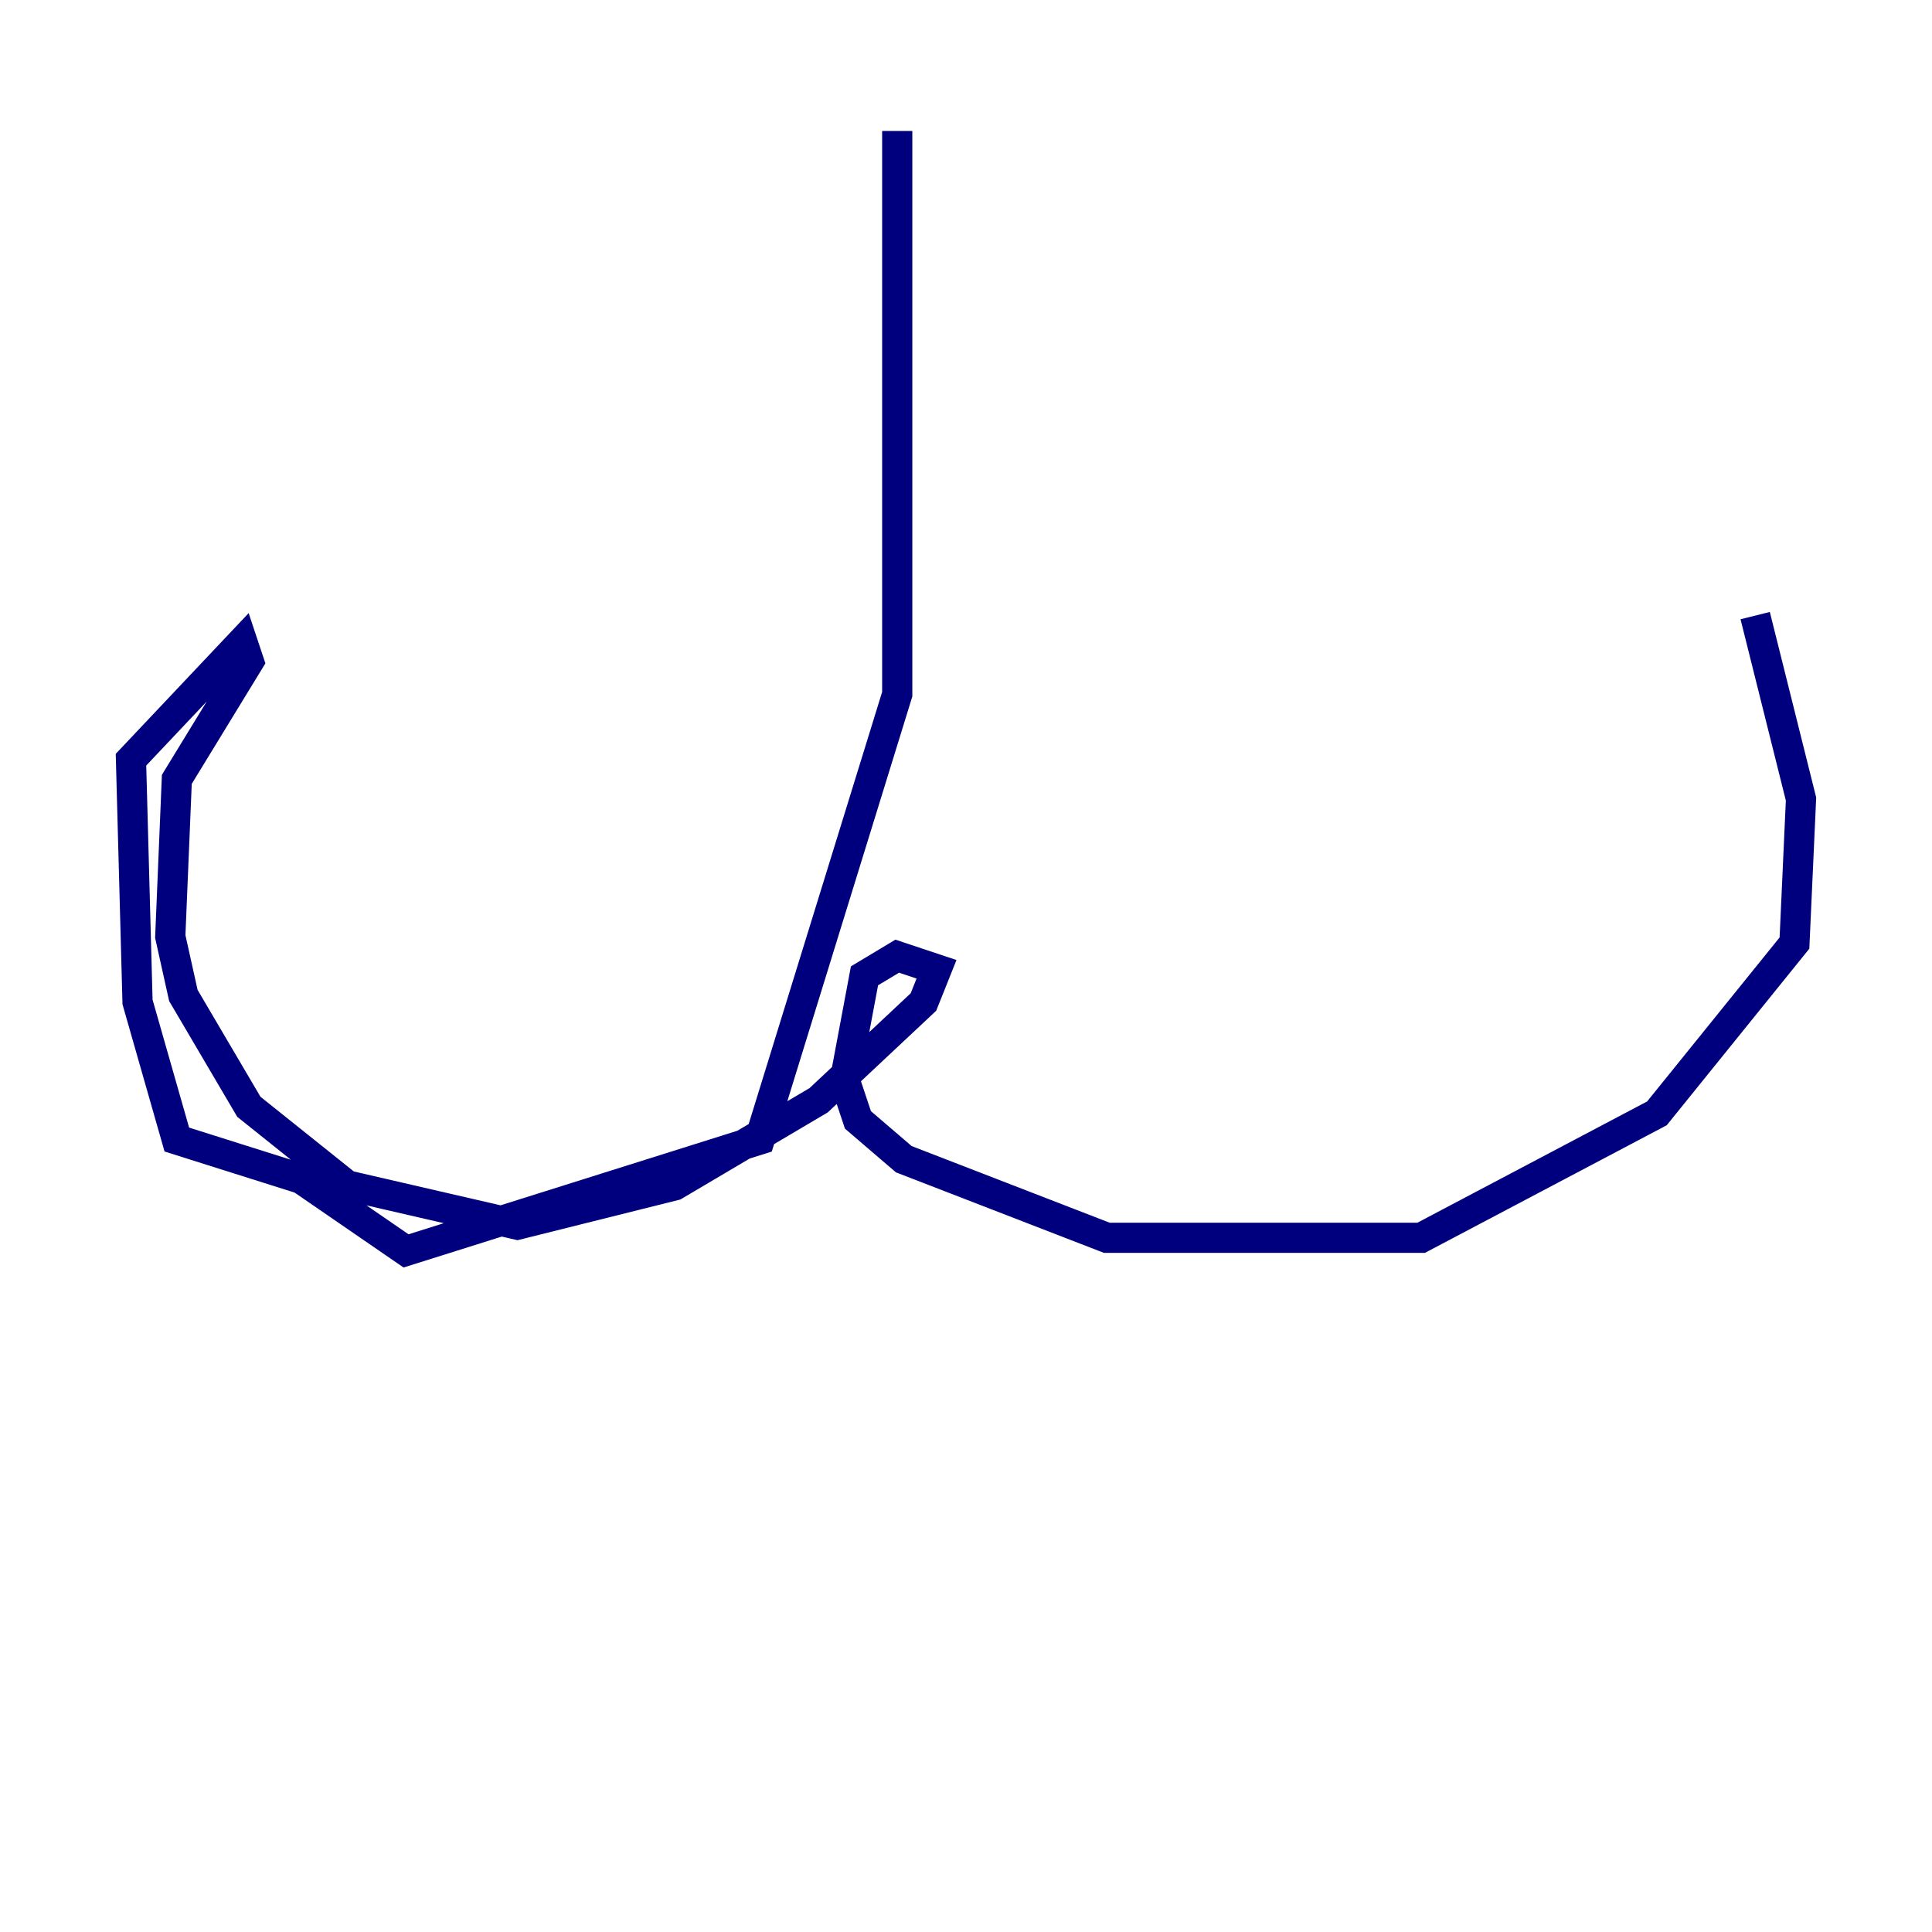 <?xml version="1.0" encoding="utf-8" ?>
<svg baseProfile="tiny" height="128" version="1.2" viewBox="0,0,128,128" width="128" xmlns="http://www.w3.org/2000/svg" xmlns:ev="http://www.w3.org/2001/xml-events" xmlns:xlink="http://www.w3.org/1999/xlink"><defs /><polyline fill="none" points="59.444,8.678 59.444,45.993 50.332,75.498 26.902,82.875 19.959,78.102 11.715,75.498 9.112,66.386 8.678,50.332 16.054,42.522 16.488,43.824 11.715,51.634 11.281,62.047 12.149,65.953 16.488,73.329 22.997,78.536 34.278,81.139 44.691,78.536 54.237,72.895 61.18,66.386 62.047,64.217 59.444,63.349 57.275,64.651 55.973,71.593 56.841,74.197 59.878,76.8 73.329,82.007 94.156,82.007 109.776,73.763 118.888,62.481 119.322,52.936 116.285,40.786" stroke="#00007f" stroke-width="2" /></svg>
